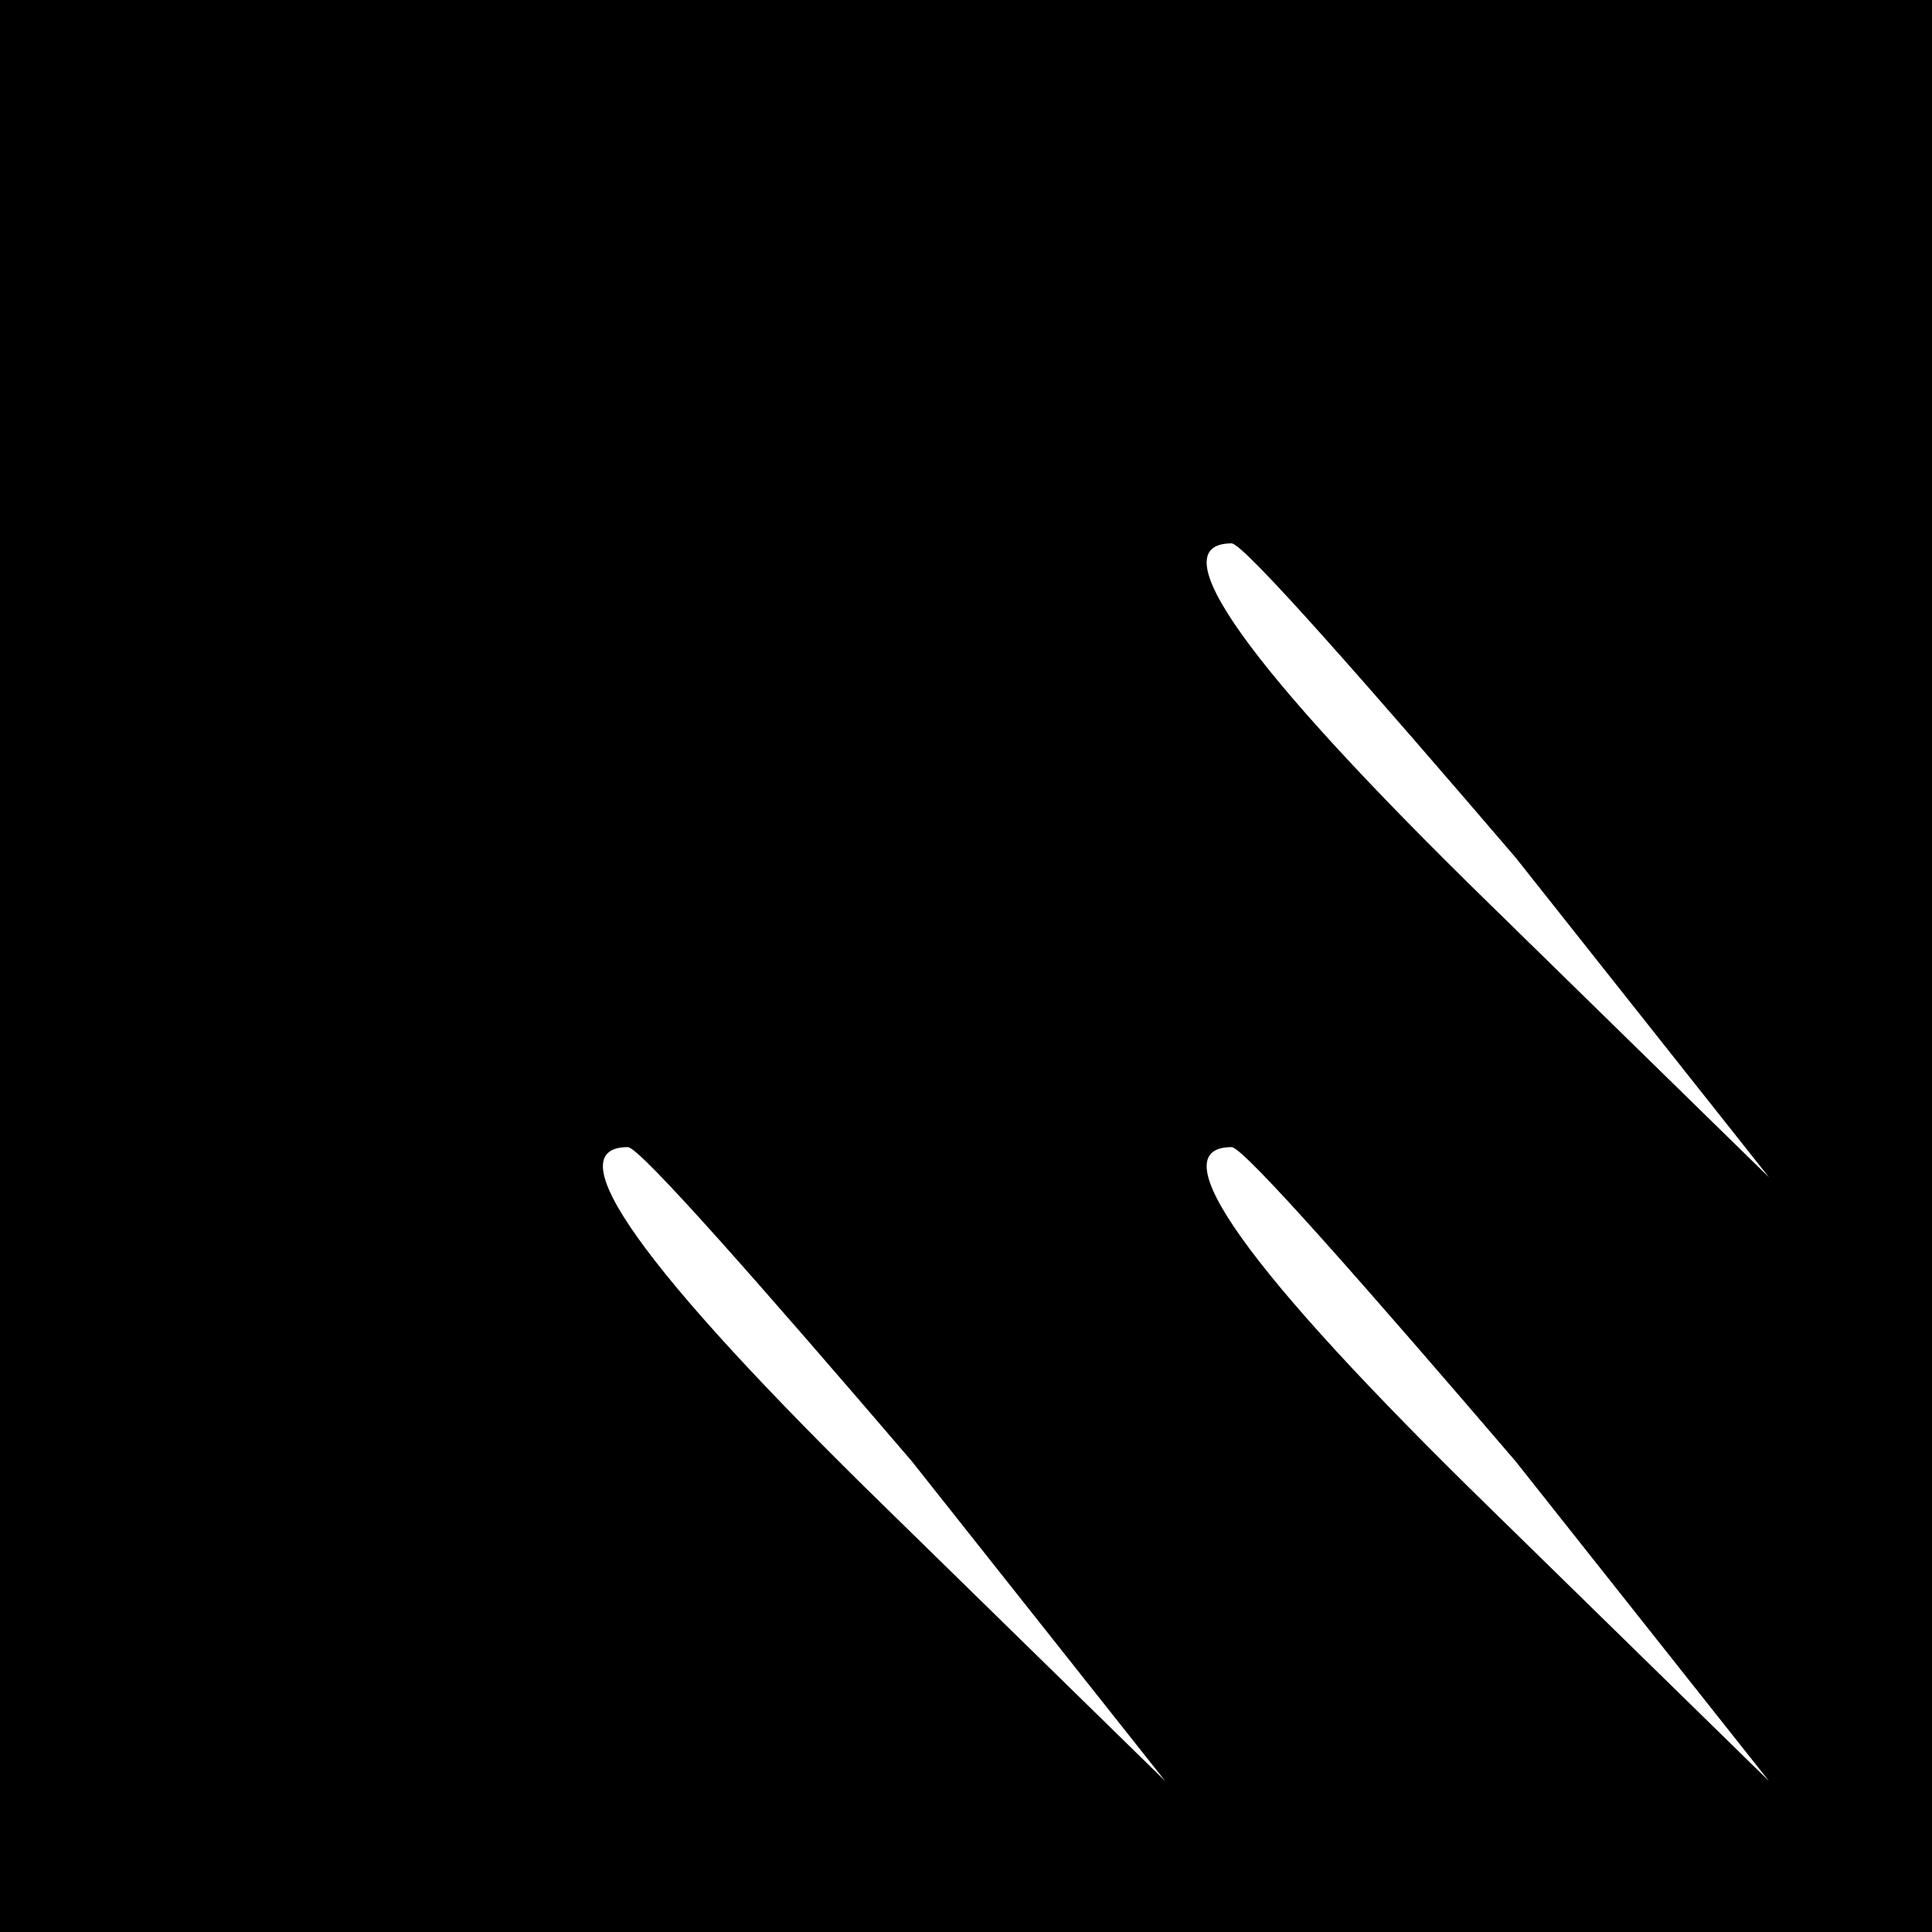 <?xml version="1.0" standalone="no"?>
<!DOCTYPE svg PUBLIC "-//W3C//DTD SVG 20010904//EN"
 "http://www.w3.org/TR/2001/REC-SVG-20010904/DTD/svg10.dtd">
<svg version="1.0" xmlns="http://www.w3.org/2000/svg"
 width="32pt" height="32pt" viewBox="0 0 32 32"
 preserveAspectRatio="xMidYMid meet">
<rect x="0" y="0" width="32" height="32" fill="#808080" stroke="none"/>
<g transform="translate(0,32) scale(0.1,-0.1)"
fill="#000000" stroke="none">
<path fill="#000000" stroke="none" d="M0 160 l0 -160 160 0 160 0 0 160 0
160 -160 0 -160 0 0 -160z"/>
<path fill="#ffffff" stroke="none" d="M251 178 l42 -53 -46 45 c-41 40 -55
60 -43 60 2 0 23 -24 47 -52z"/>
<path fill="#ffffff" stroke="none" d="M151 78 l42 -53 -46 45 c-41 40 -55 60
-43 60 2 0 23 -24 47 -52z"/>
<path fill="#ffffff" stroke="none" d="M251 78 l42 -53 -46 45 c-41 40 -55 60
-43 60 2 0 23 -24 47 -52z"/>
</g>
</svg>

